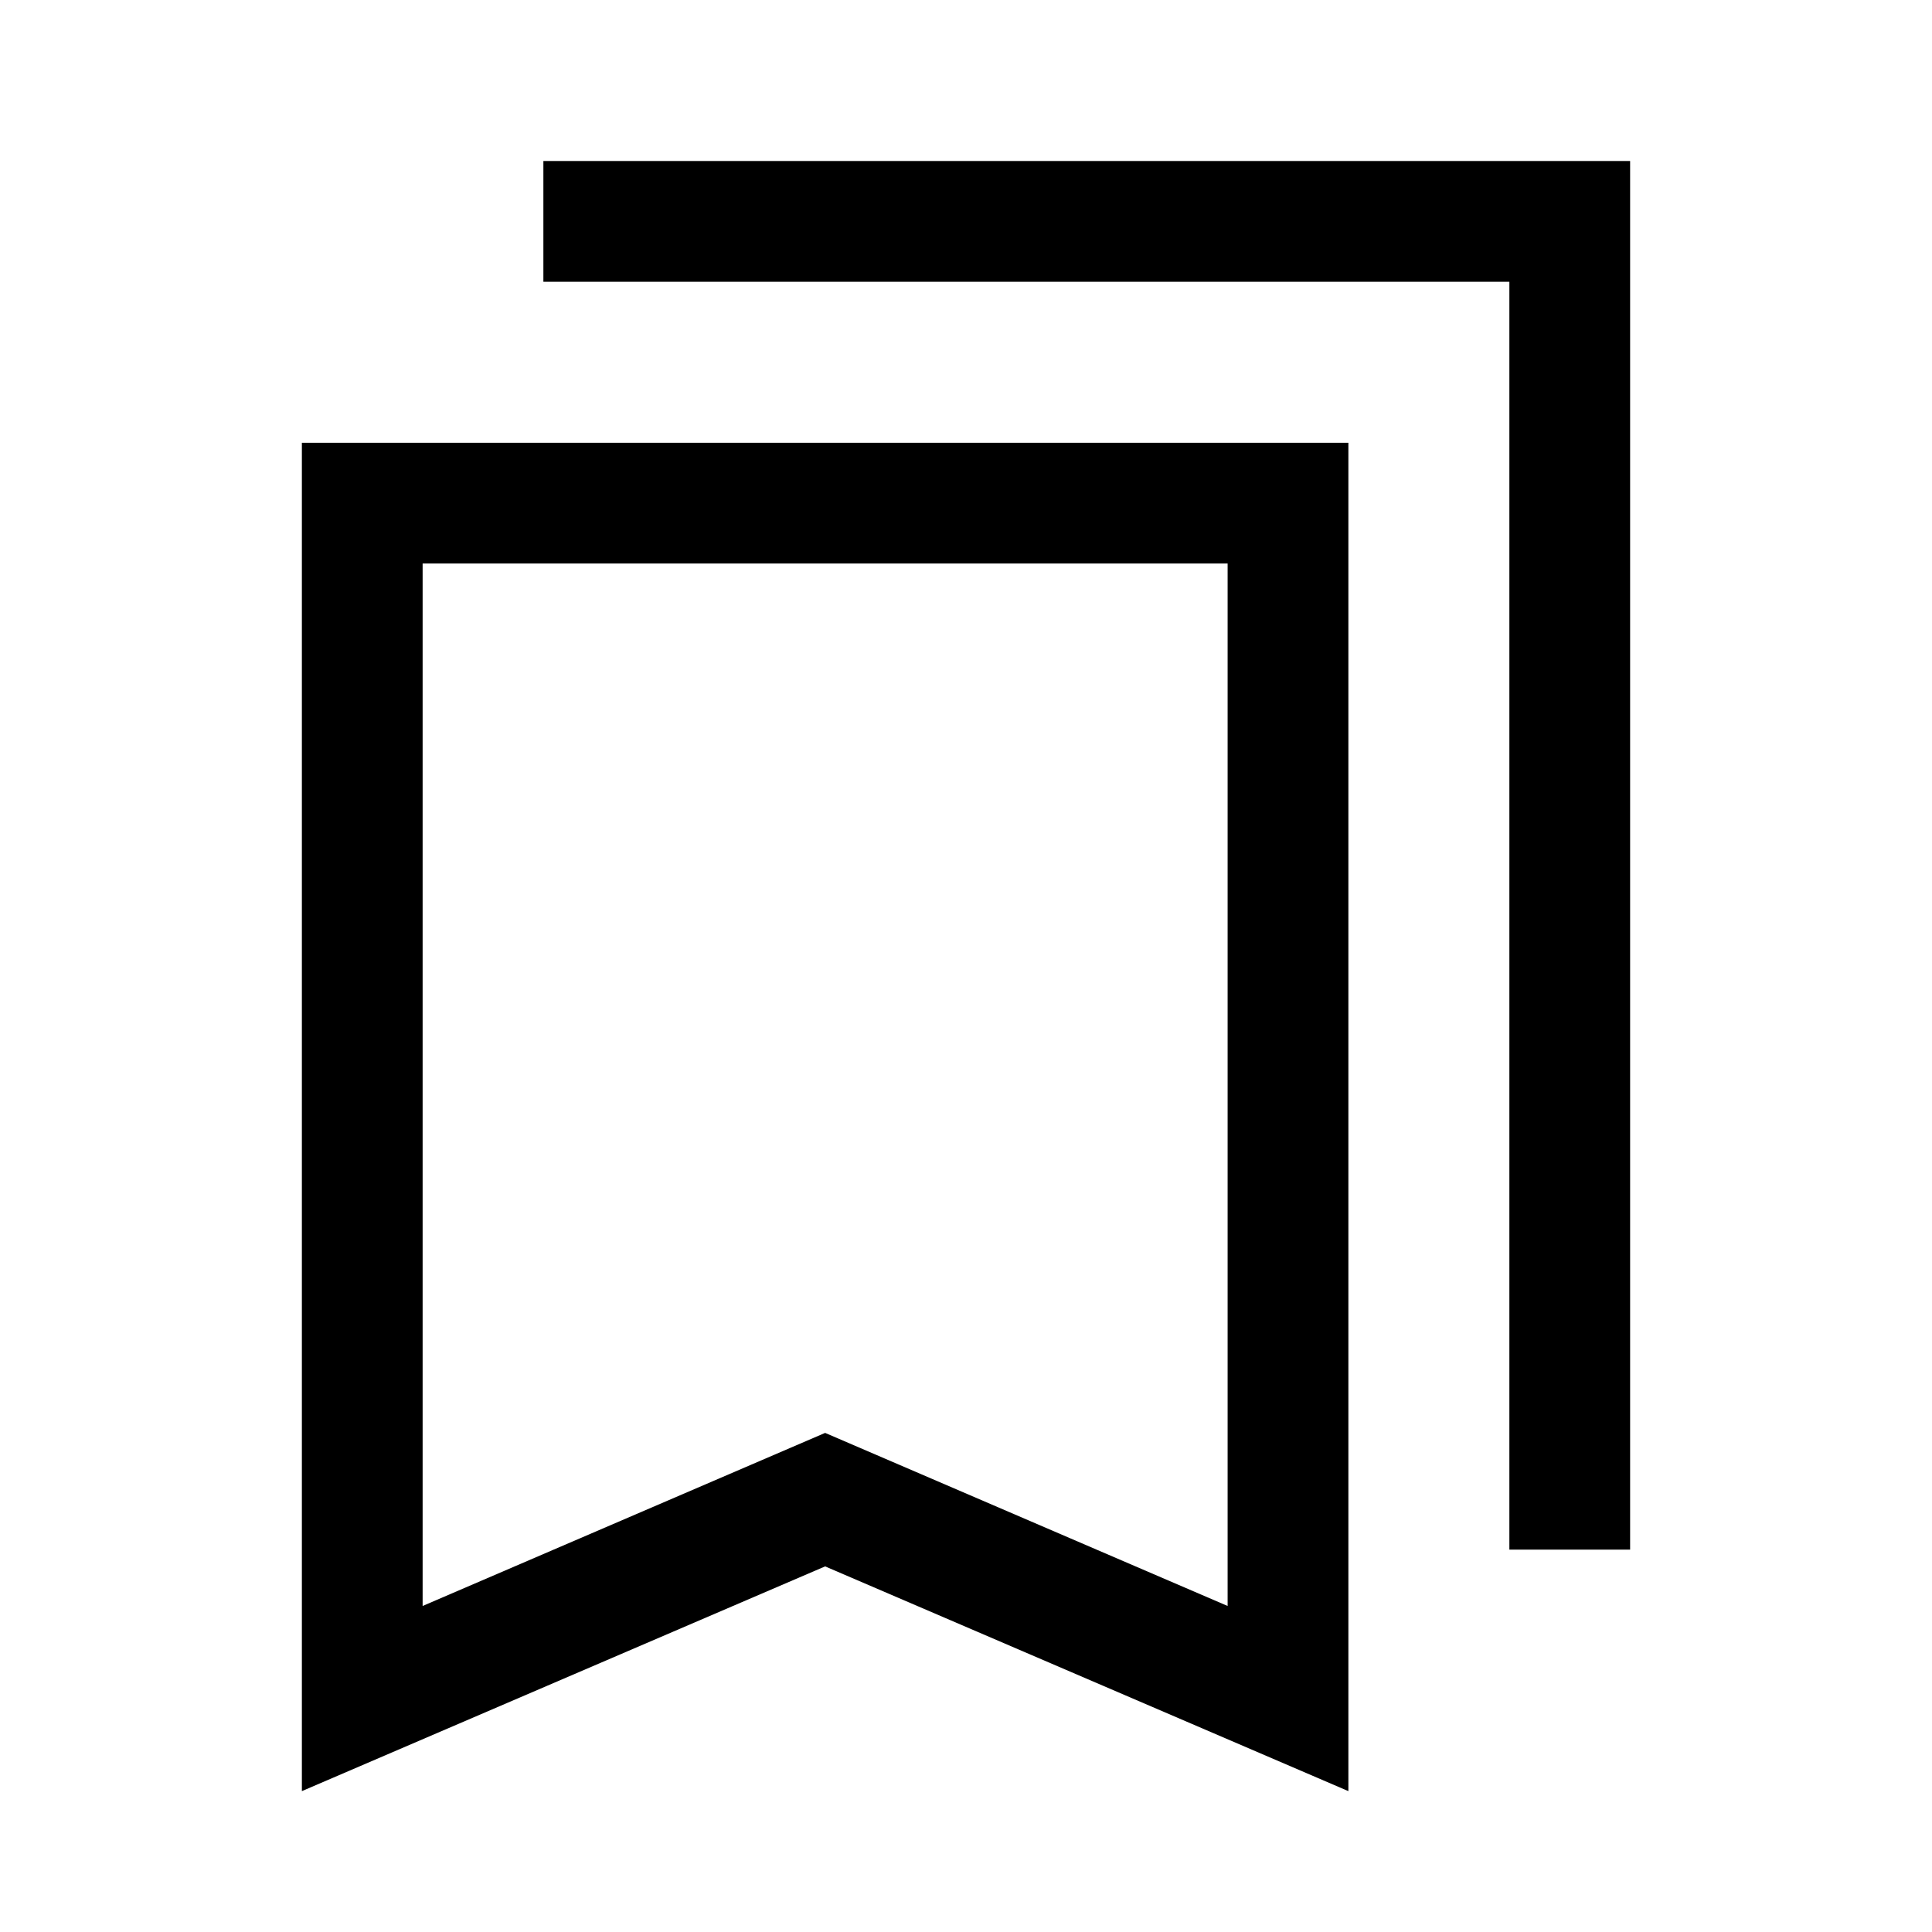 <svg xmlns="http://www.w3.org/2000/svg" height="24" viewBox="0 -960 960 960" width="24"><path d="M150.002-70.002V-740h519.997v669.997L410.001-181.668 150.002-70.002ZM210.001-162l200-86 200 86v-518h-400v518Zm539.998-28.002v-629.997H270.002v-59.998h539.996v689.995h-59.999ZM210.001-680h400-400Z"/></svg>